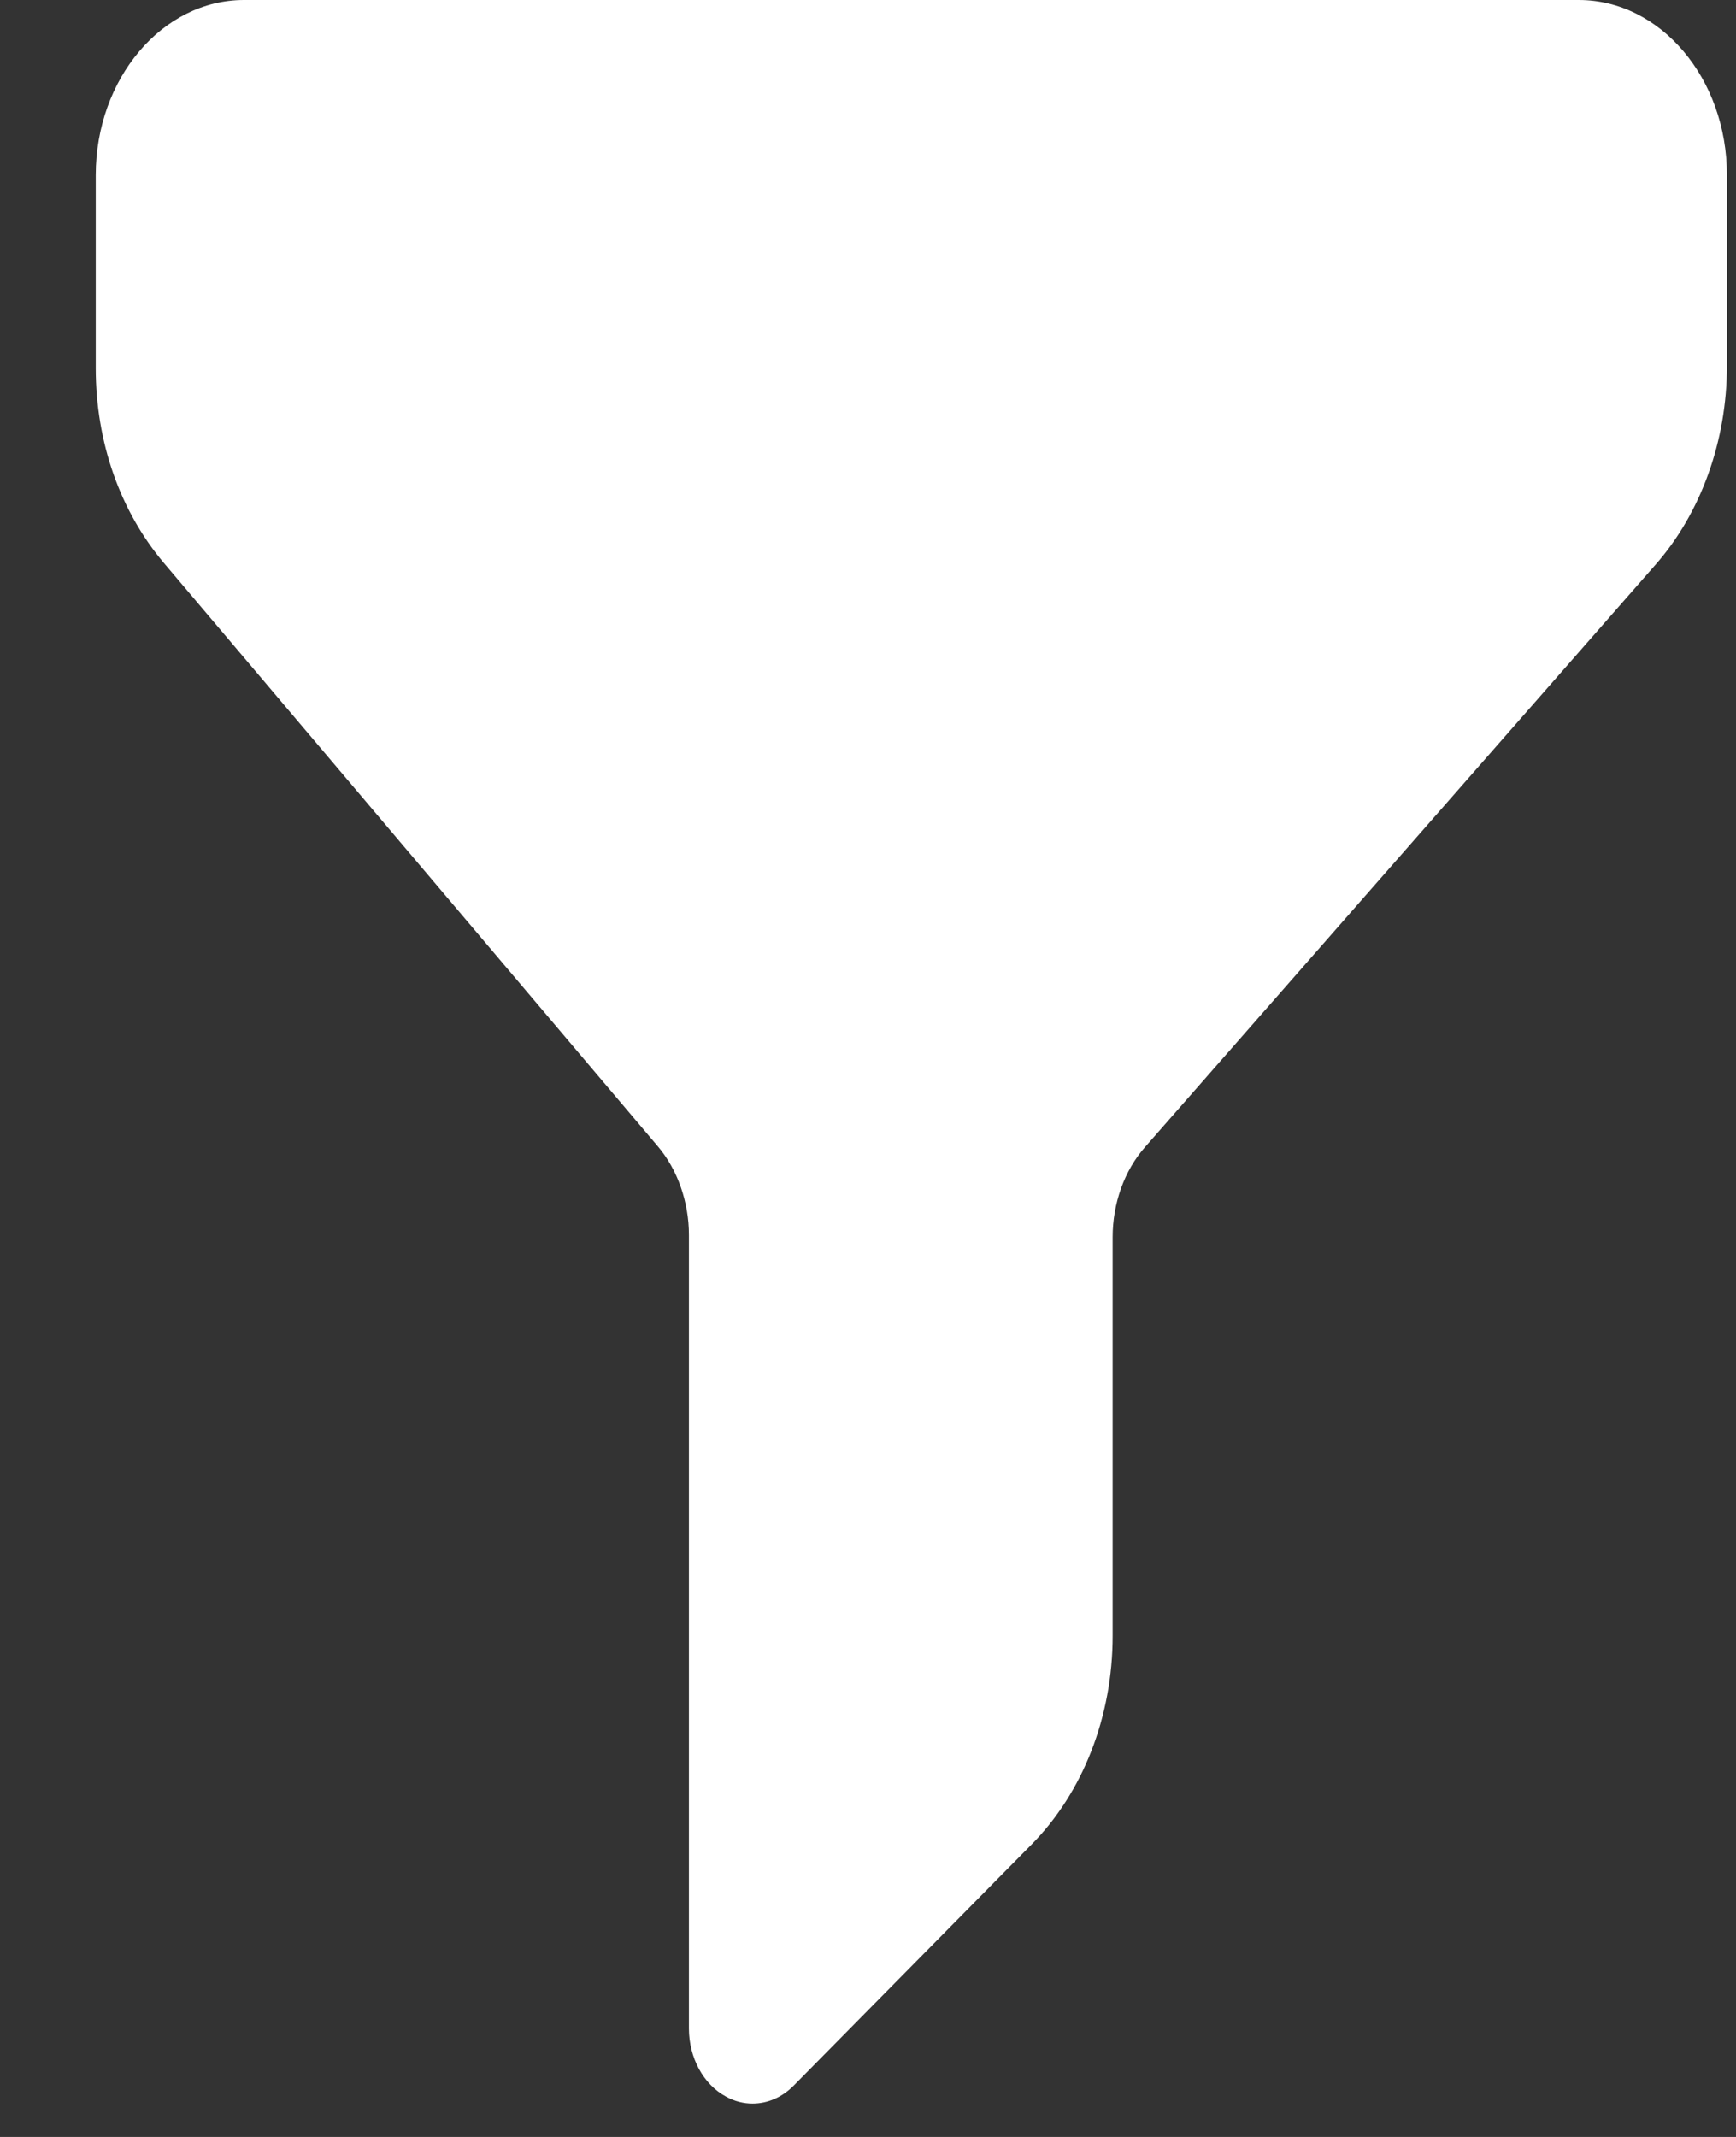 <svg width="13" height="16" viewBox="0 0 13 16" fill="none" xmlns="http://www.w3.org/2000/svg">
<rect x="0" y="0" width="13" height="16" fill="#333333" stroke="none"/>
<path d="M11.823 0H1.827C1.215 0 0.717 0.589 0.717 1.312V2.757C0.717 3.308 0.898 3.826 1.228 4.216L4.927 8.584C5.074 8.758 5.159 9 5.159 9.247V15.188C5.159 15.407 5.267 15.607 5.437 15.698C5.5 15.733 5.568 15.75 5.635 15.75C5.747 15.75 5.857 15.704 5.945 15.614L7.722 13.813C8.11 13.422 8.332 12.851 8.332 12.248V9.262C8.332 9.01 8.42 8.763 8.575 8.588L12.399 4.226C12.738 3.84 12.932 3.299 12.932 2.742V1.312C12.933 0.589 12.435 0 11.823 0V0Z" fill="white"/>
</svg>
